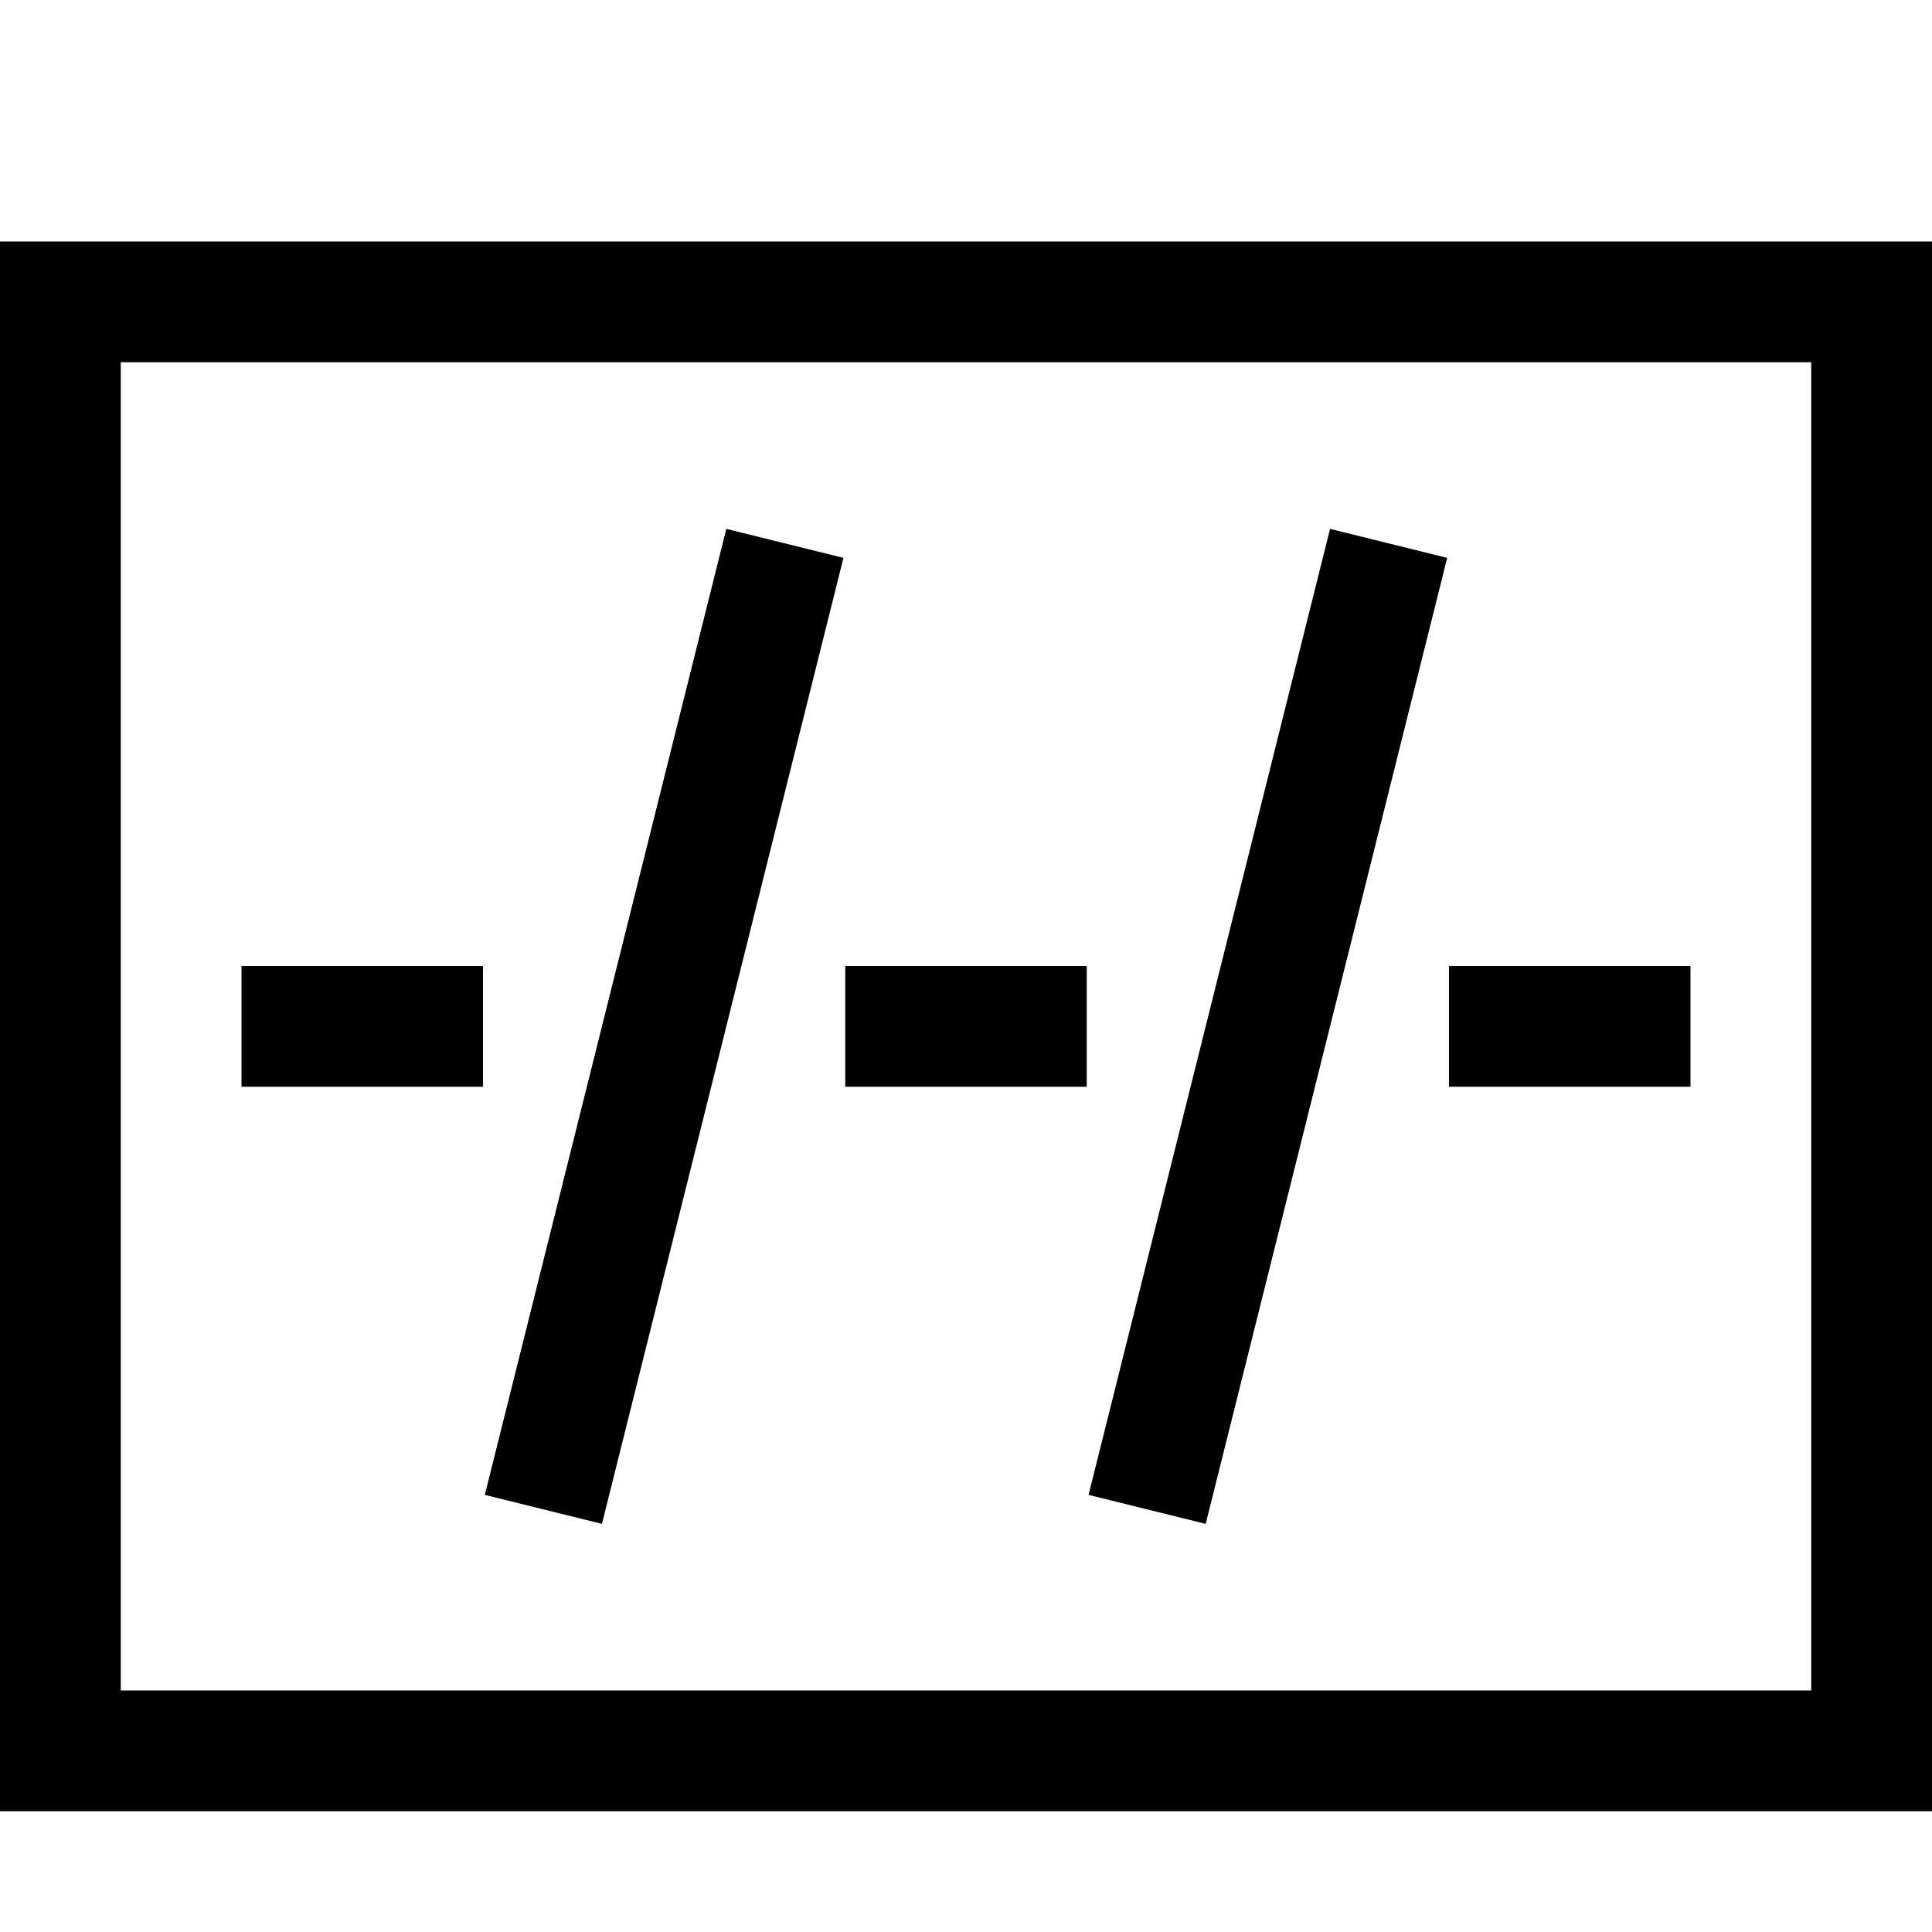 <?xml version="1.0" encoding="utf-8"?>
<!-- Generator: Adobe Illustrator 16.0.0, SVG Export Plug-In . SVG Version: 6.00 Build 0)  -->
<!DOCTYPE svg PUBLIC "-//W3C//DTD SVG 1.1//EN" "http://www.w3.org/Graphics/SVG/1.1/DTD/svg11.dtd">
<svg xmlns="http://www.w3.org/2000/svg" xmlns:xlink="http://www.w3.org/1999/xlink" version="1.1" id="Capa_1" x="0px" y="0px" width="32px" height="32px" viewBox="0 0 32 32" enable-background="new 0 0 32 32" xml:space="preserve">
<g>
	<path d="M0,4v26h32V4H0z M30,28H2V6h28V28z"/>
</g>
<g>
	<rect x="4" y="16" width="4" height="2"/>
</g>
<g>
	<polygon points="13.97,9.24 9.97,25.24 8.03,24.76 12.03,8.76  "/>
</g>
<g>
	<rect x="14" y="16" width="4" height="2"/>
</g>
<g>
	<rect x="24" y="16" width="4" height="2"/>
</g>
<g>
	<polygon points="23.97,9.24 19.97,25.24 18.03,24.76 22.03,8.76  "/>
</g>
</svg>
